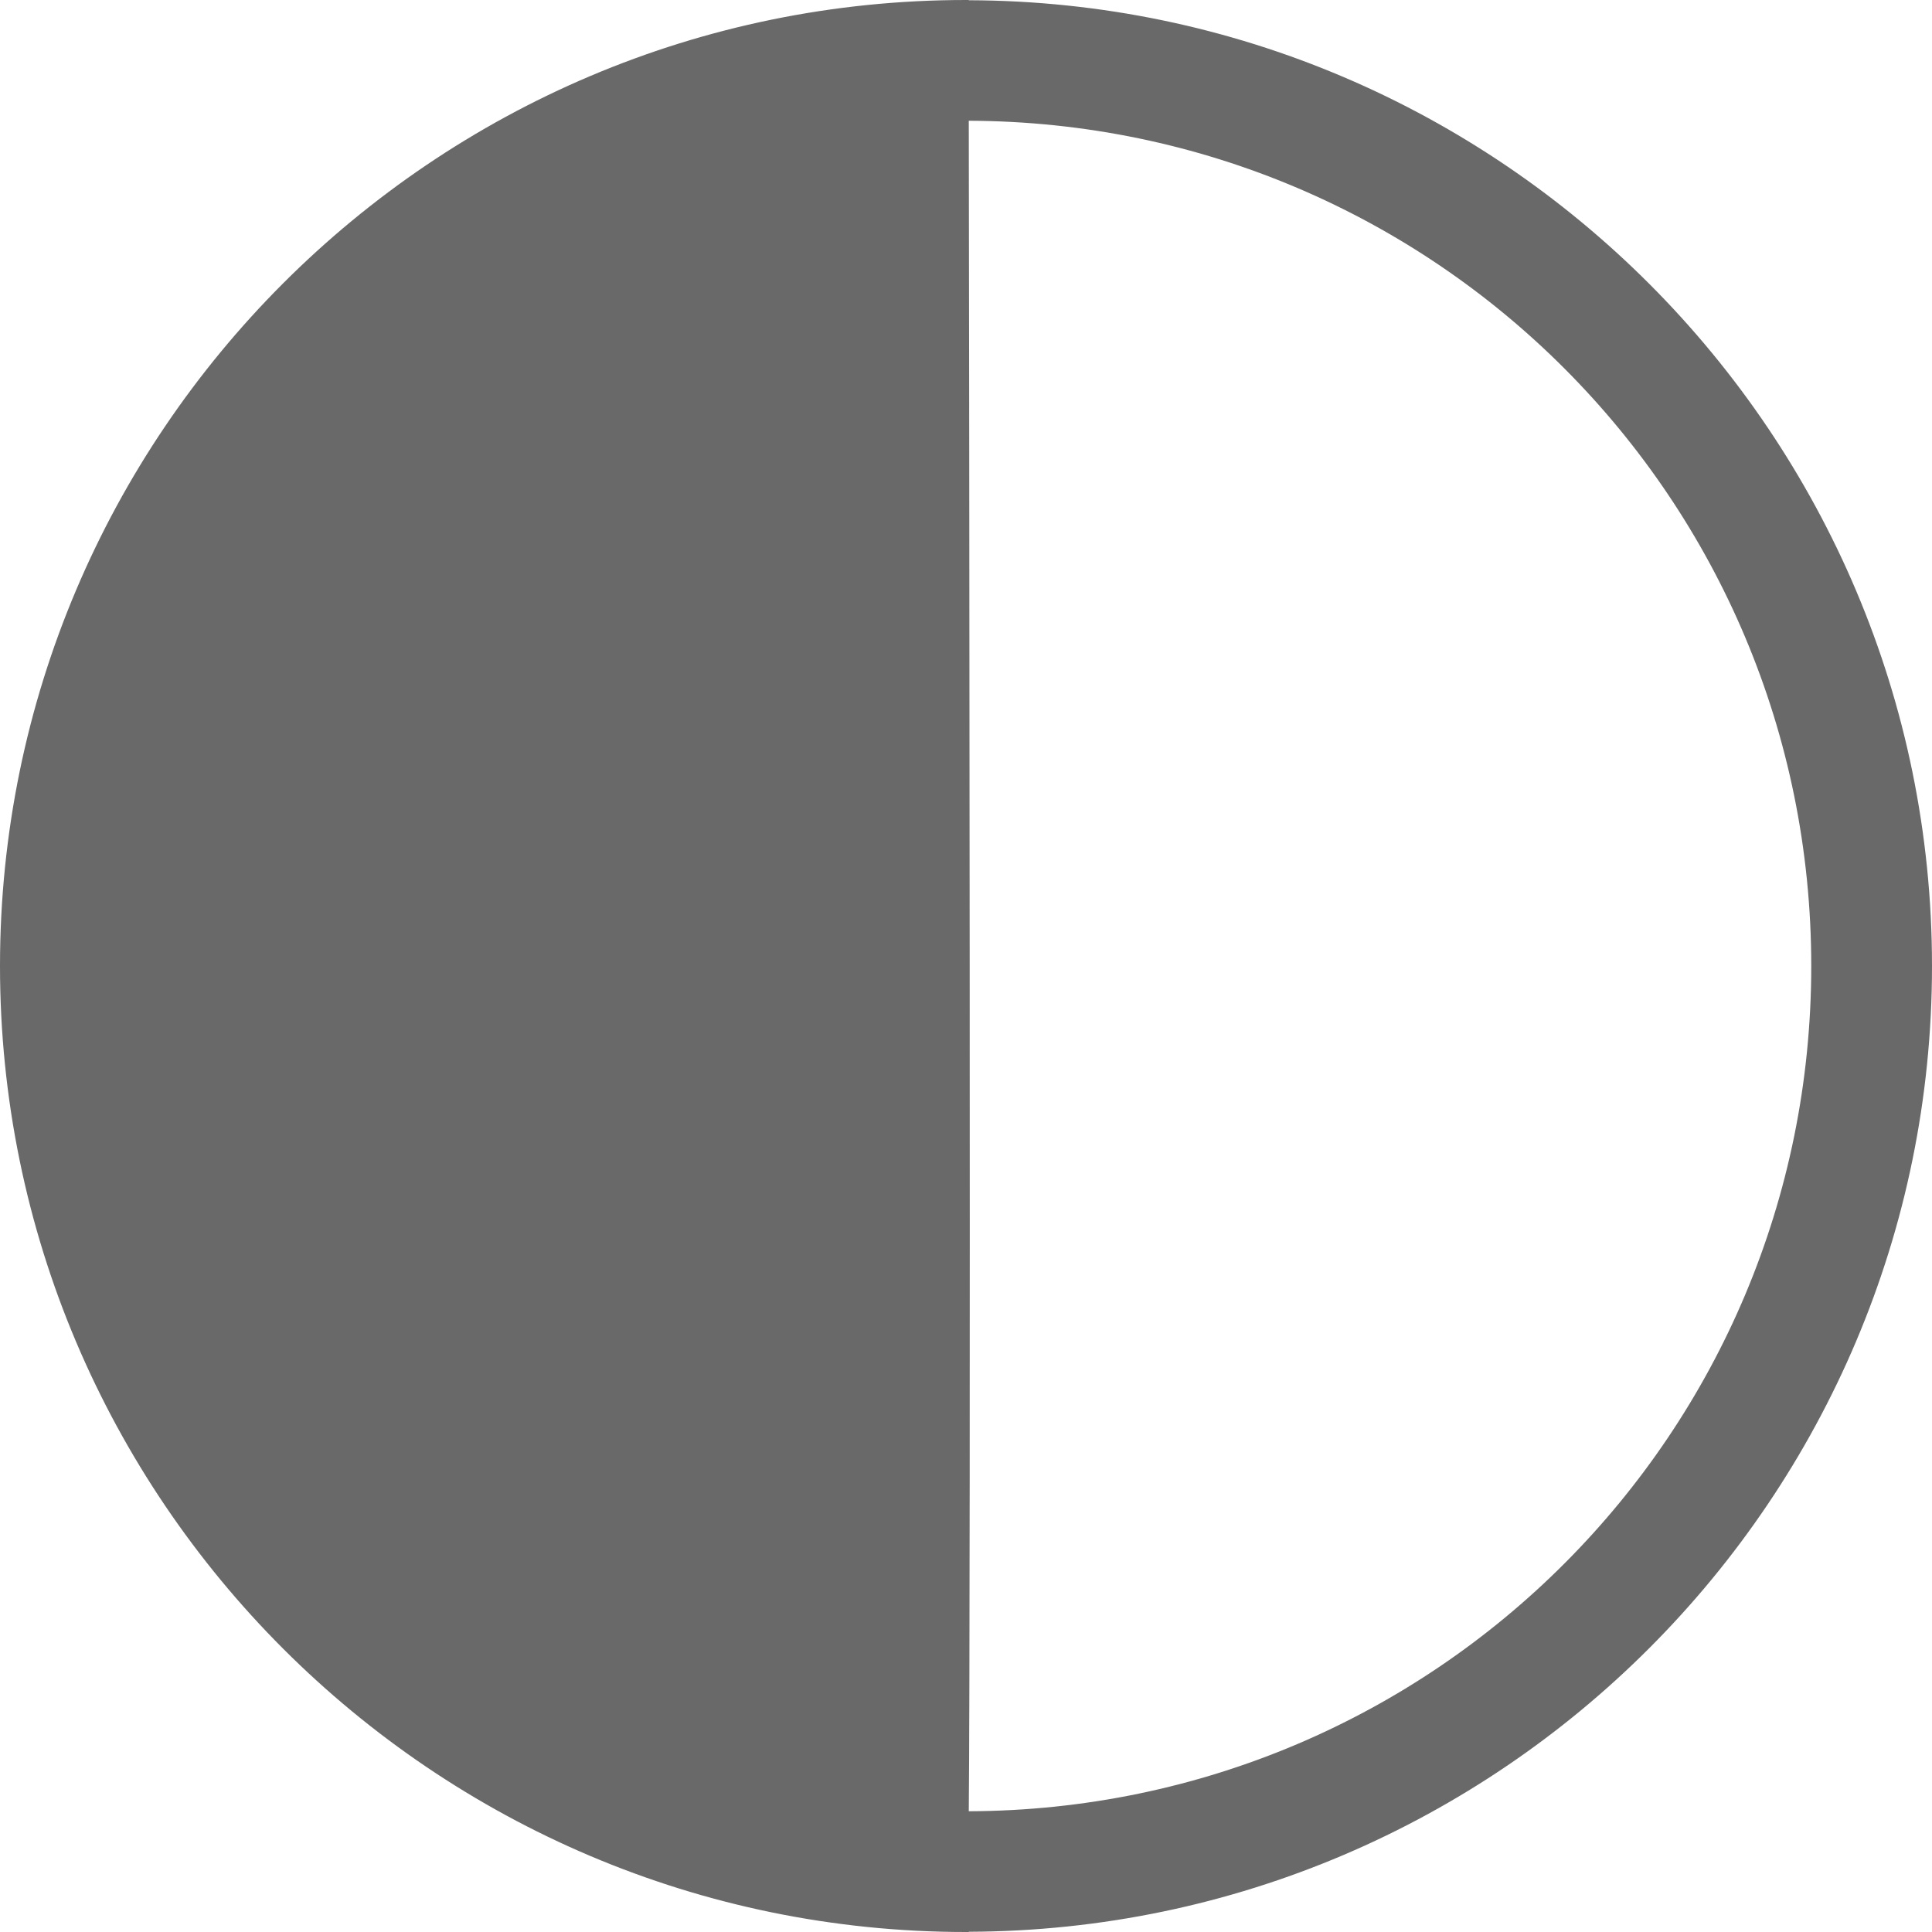 <svg xmlns="http://www.w3.org/2000/svg" width="16" height="16" version="1.1">
 <g transform="translate(-31.976,-220.362)" style="opacity:0.98">
  <path style="fill:#666666" d="M 8 0 C 3.588 0 0 3.588 0 8 C 0 12.412 3.588 16 8 16 C 8.005 16 8.009 16 8.014 16 C 8.017 16 8.02 16 8.023 16 C 8.023 16 8.023 15.998 8.023 15.998 C 12.425 15.985 16 12.404 16 8 C 16 3.596 12.425 0.015 8.023 0.002 C 8.023 0.002 8.023 -2.8912058e-19 8.023 0 C 8.02 0 8.017 -7.8748292e-06 8.014 0 C 8.009 -7.7805874e-06 8.005 0 8 0 z M 8.023 1 C 11.885 1.013 15 4.135 15 8 C 15 11.865 11.885 14.987 8.023 15 C 8.04 13.193 8.026 2.616 8.023 1 z" transform="translate(31.976,220.362)"/>
 </g>
</svg>
